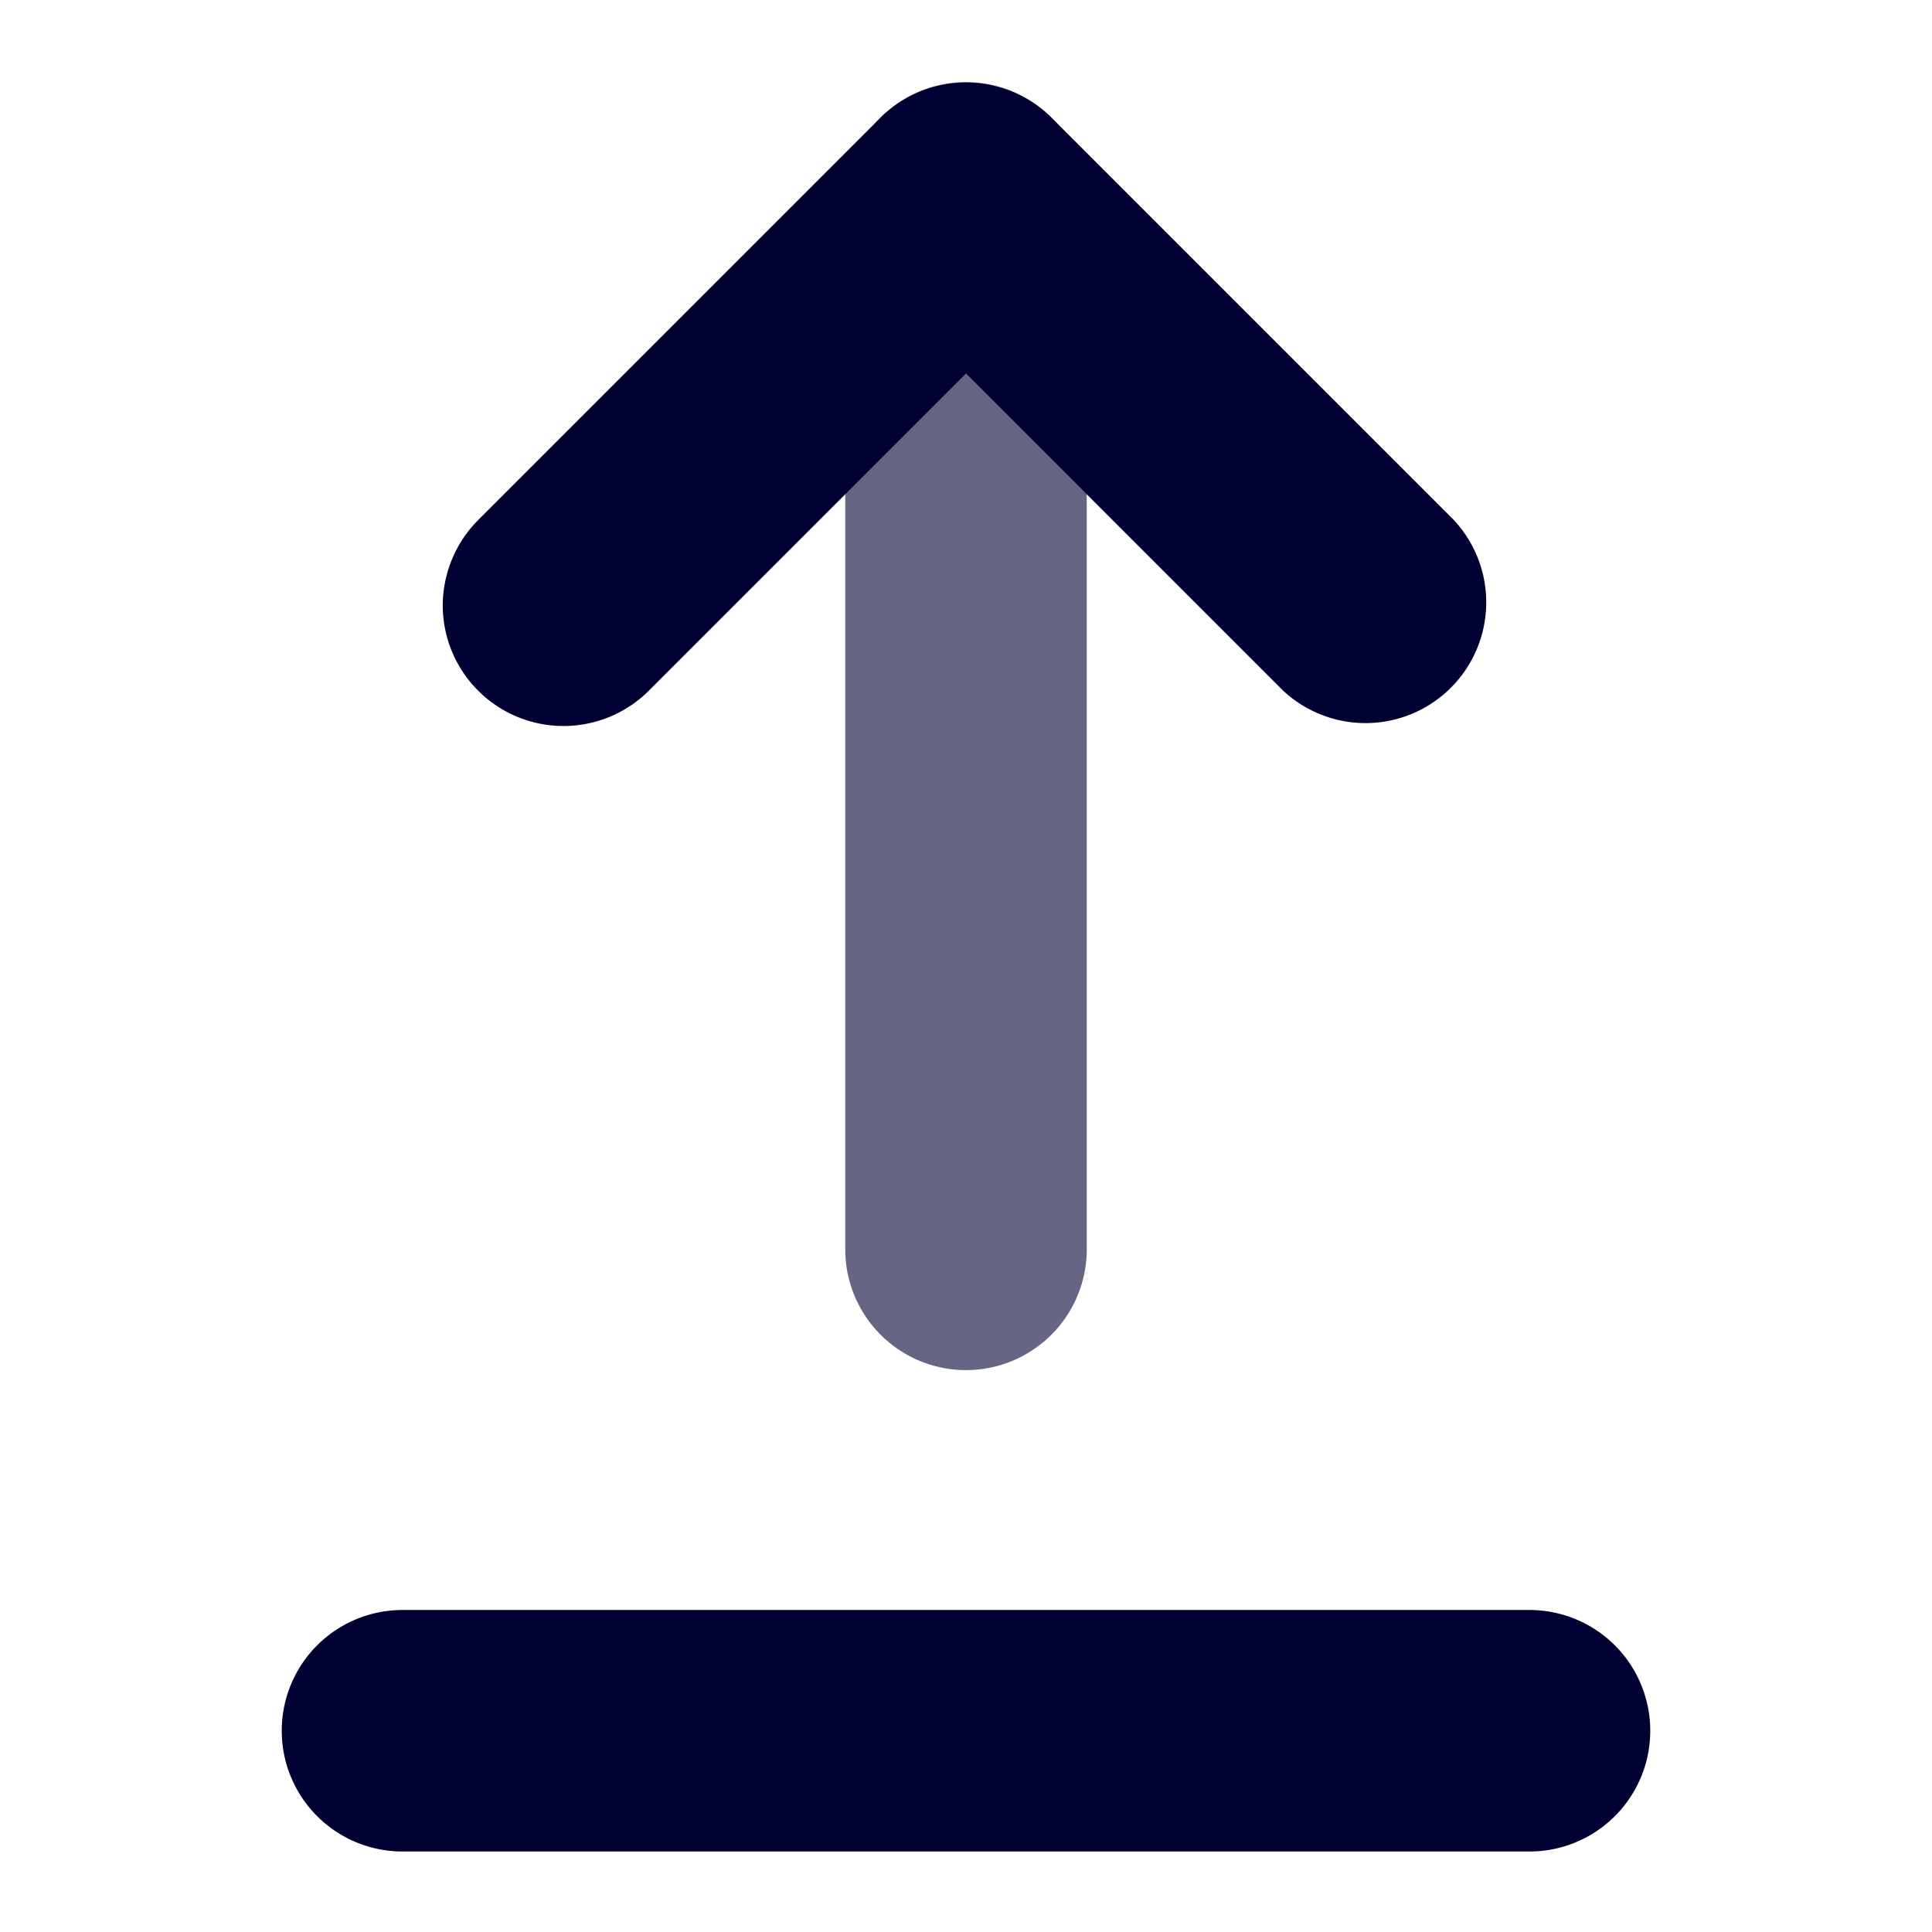 <svg id="Layer_1" data-name="Layer 1" xmlns="http://www.w3.org/2000/svg" viewBox="0 0 24 24"><defs><style>.cls-1,.cls-2{fill:#003;}.cls-1{opacity:0.6;}</style></defs><path class="cls-1" d="M10.5,2.52v13a1.5,1.5,0,0,0,3,0v-13a1.5,1.5,0,1,0-3,0Z"/><path class="cls-2" d="M5.5,7.52A1.5,1.5,0,0,0,8.06,8.58L12,4.64l3.94,3.94a1.5,1.5,0,0,0,2.12-2.12l-5-5a1.51,1.51,0,0,0-2.12,0l-5,5A1.51,1.51,0,0,0,5.5,7.52Z"/><path class="cls-2" d="M5,20H19a1.5,1.5,0,0,1,0,3H5a1.5,1.5,0,0,1,0-3Z"/></svg>